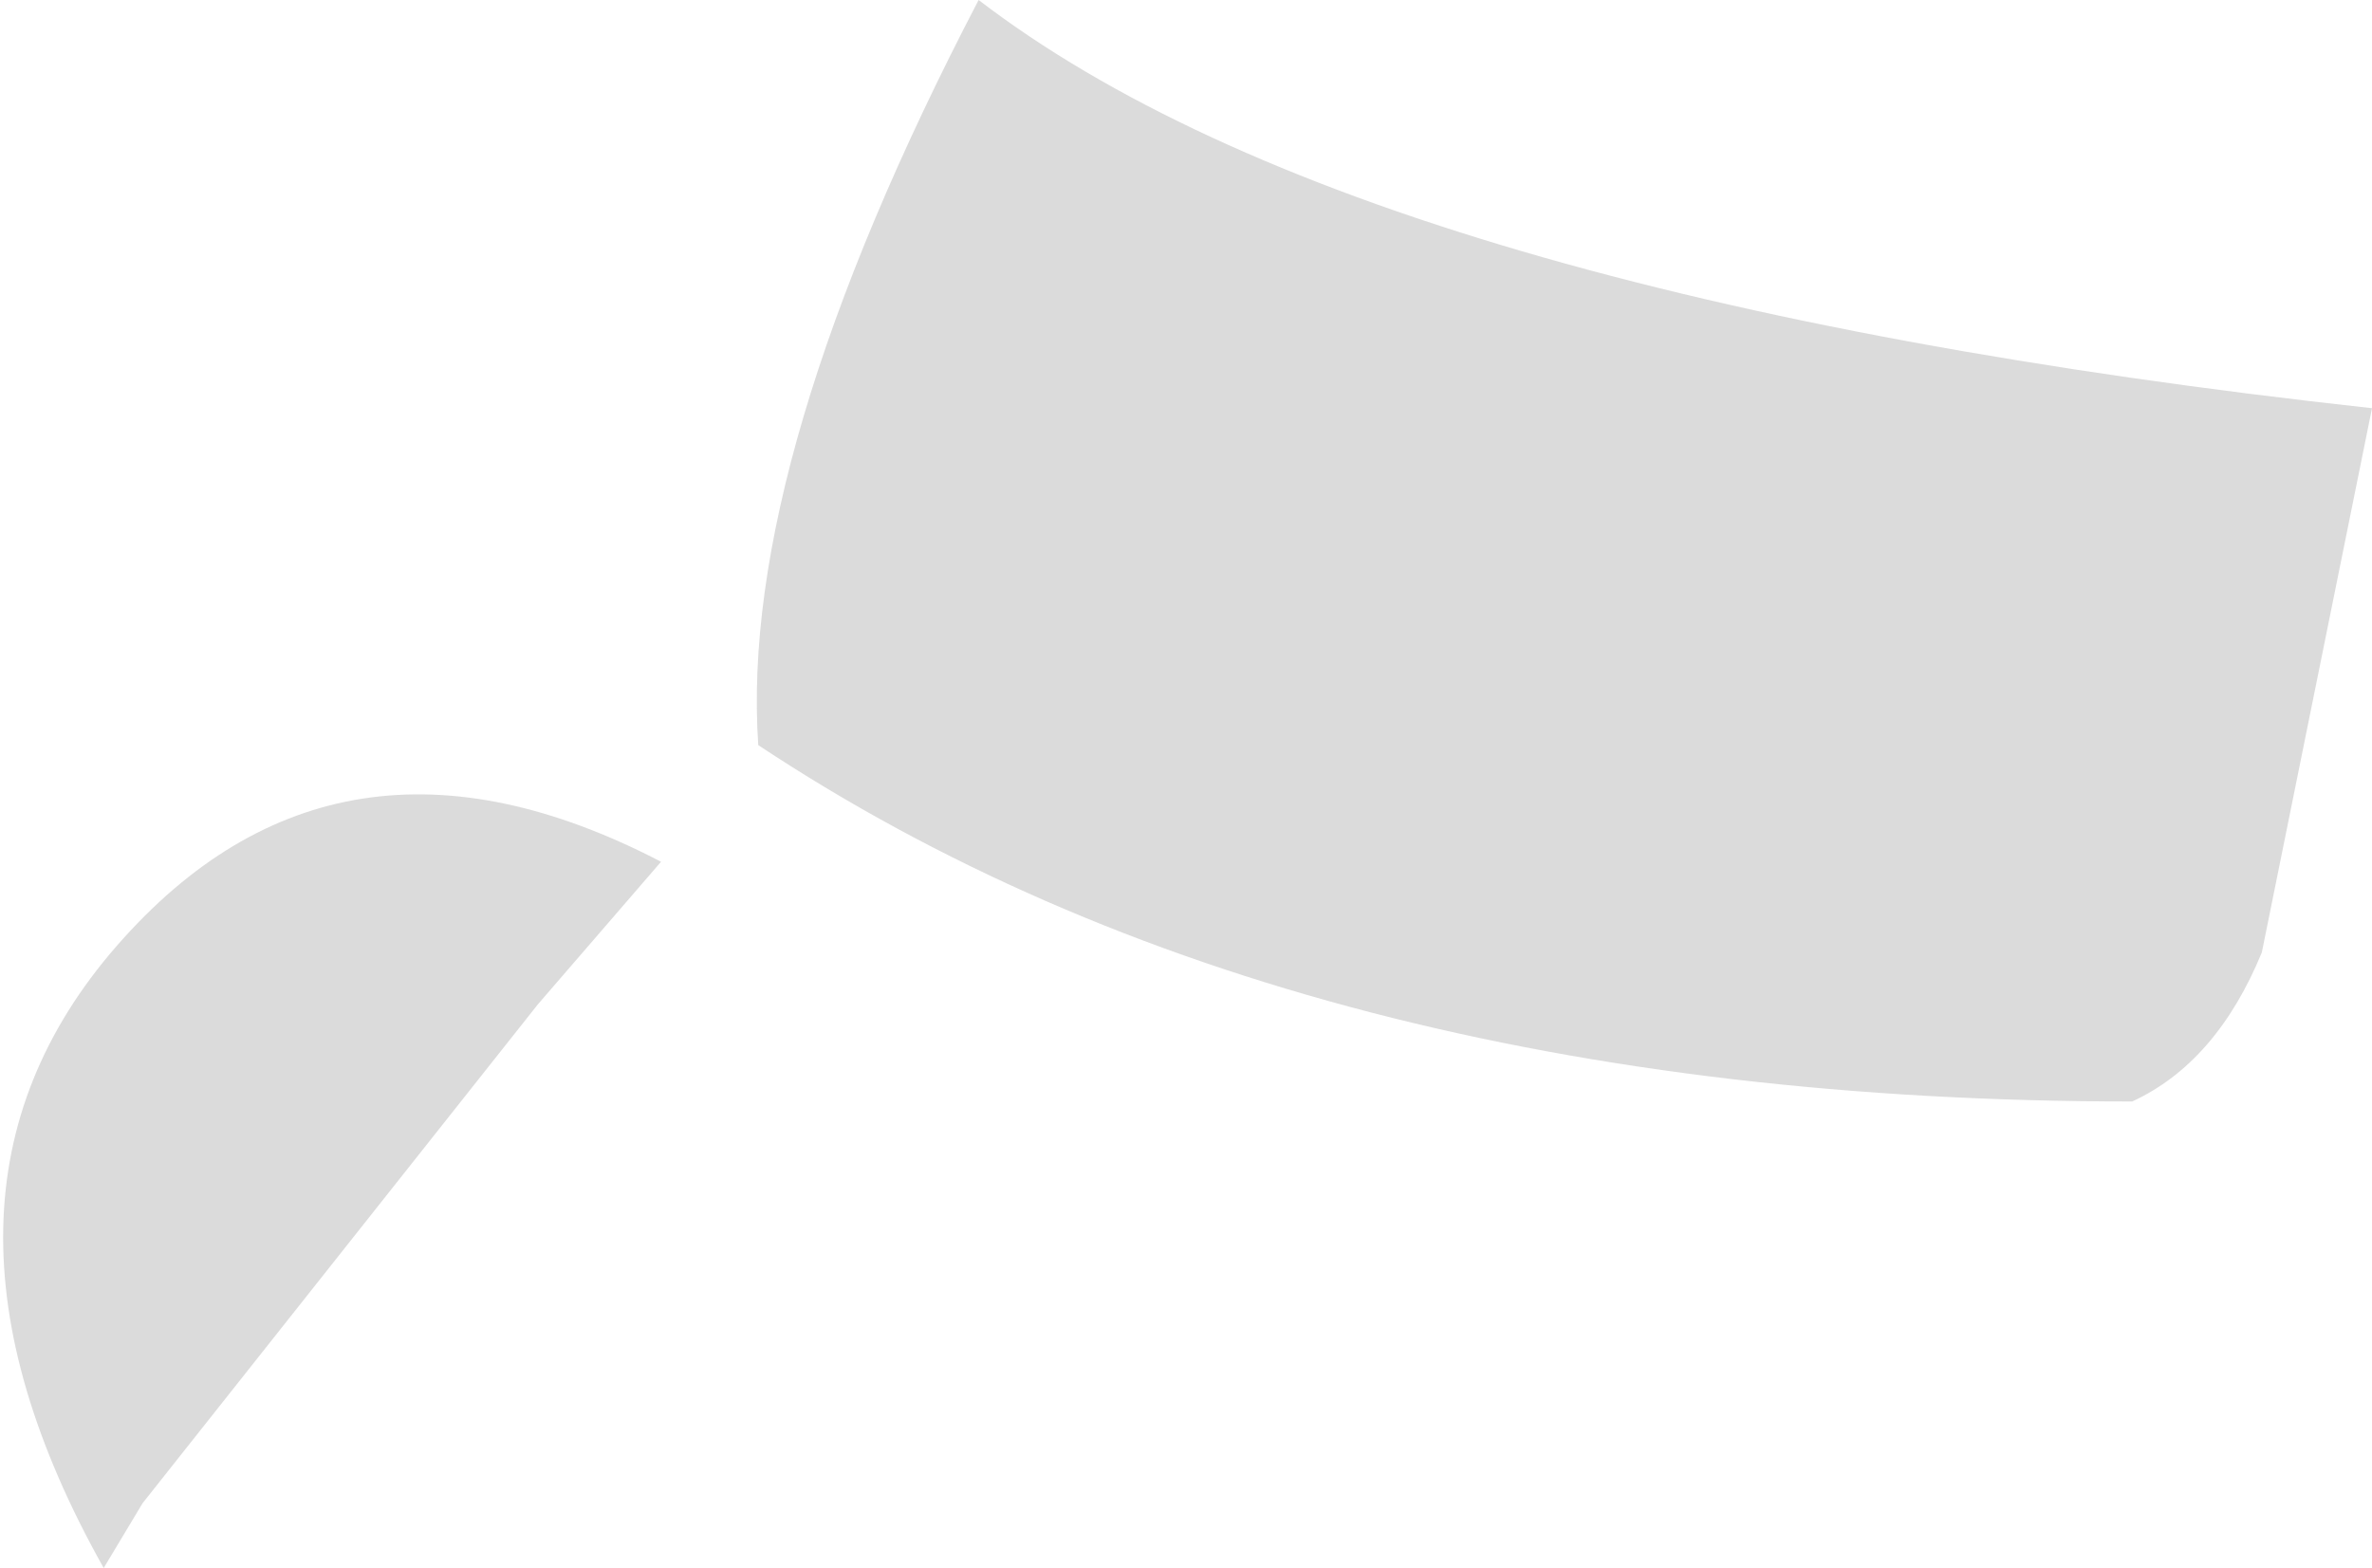 <?xml version="1.0" encoding="UTF-8" standalone="no"?>
<svg xmlns:xlink="http://www.w3.org/1999/xlink" height="12.1px" width="18.3px" xmlns="http://www.w3.org/2000/svg">
  <g transform="matrix(1.0, 0.0, 0.0, 1.0, 9.15, 6.05)">
    <path d="M-3.3 -0.3 Q-3.45 -2.5 -1.6 -6.05 1.4 -3.75 9.15 -2.9 L8.3 1.3 Q7.95 2.15 7.3 2.45 0.85 2.45 -3.3 -0.3 M-8.35 6.05 Q-9.95 3.2 -8.25 1.25 -6.55 -0.7 -4.05 0.6 L-5.0 1.7 -8.05 5.55 -8.35 6.05" fill="#dbdbdb" fill-rule="evenodd" stroke="none"/>
  </g>
</svg>
